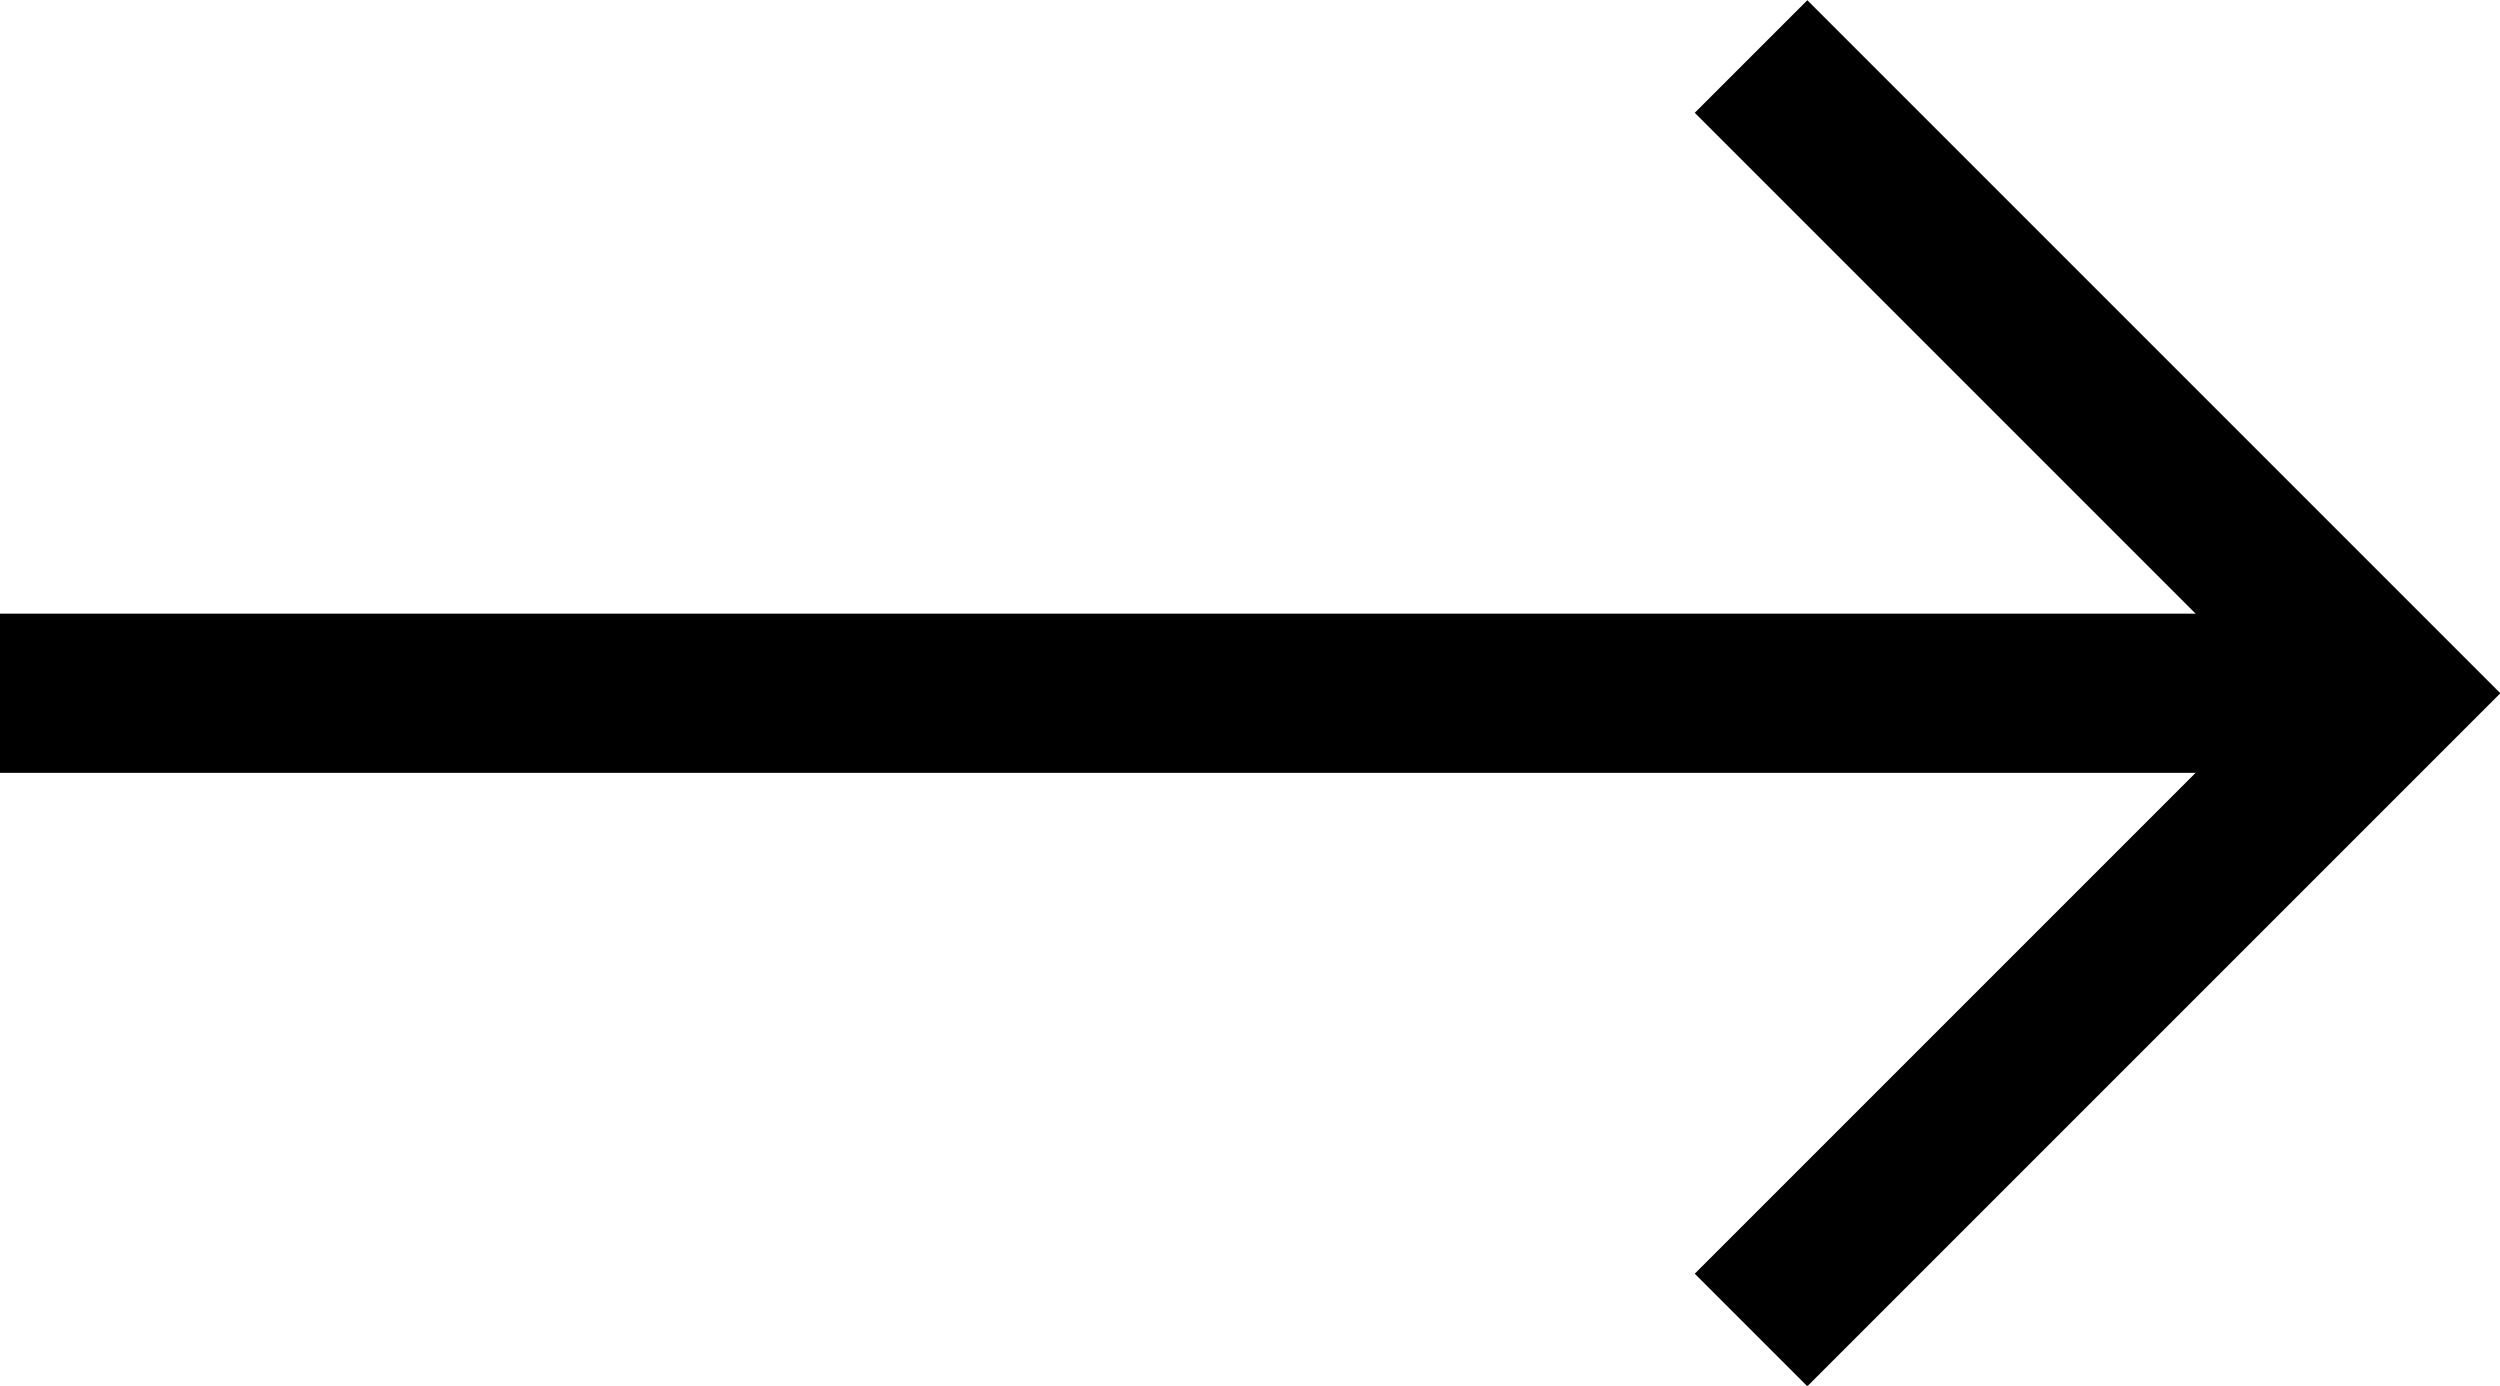 <svg xmlns="http://www.w3.org/2000/svg" viewBox="0 0 31.41 17.41"><defs><style>.cls-1{fill:none;stroke:#000;stroke-miterlimit:10;stroke-width:2px;}</style></defs><title>right_arrow</title><g id="Layer_2" data-name="Layer 2"><g id="Layer_1-2" data-name="Layer 1"><polyline class="cls-1" points="22 16.71 30 8.71 22 0.71"/><line class="cls-1" x1="30" y1="8.71" y2="8.71"/></g></g></svg>